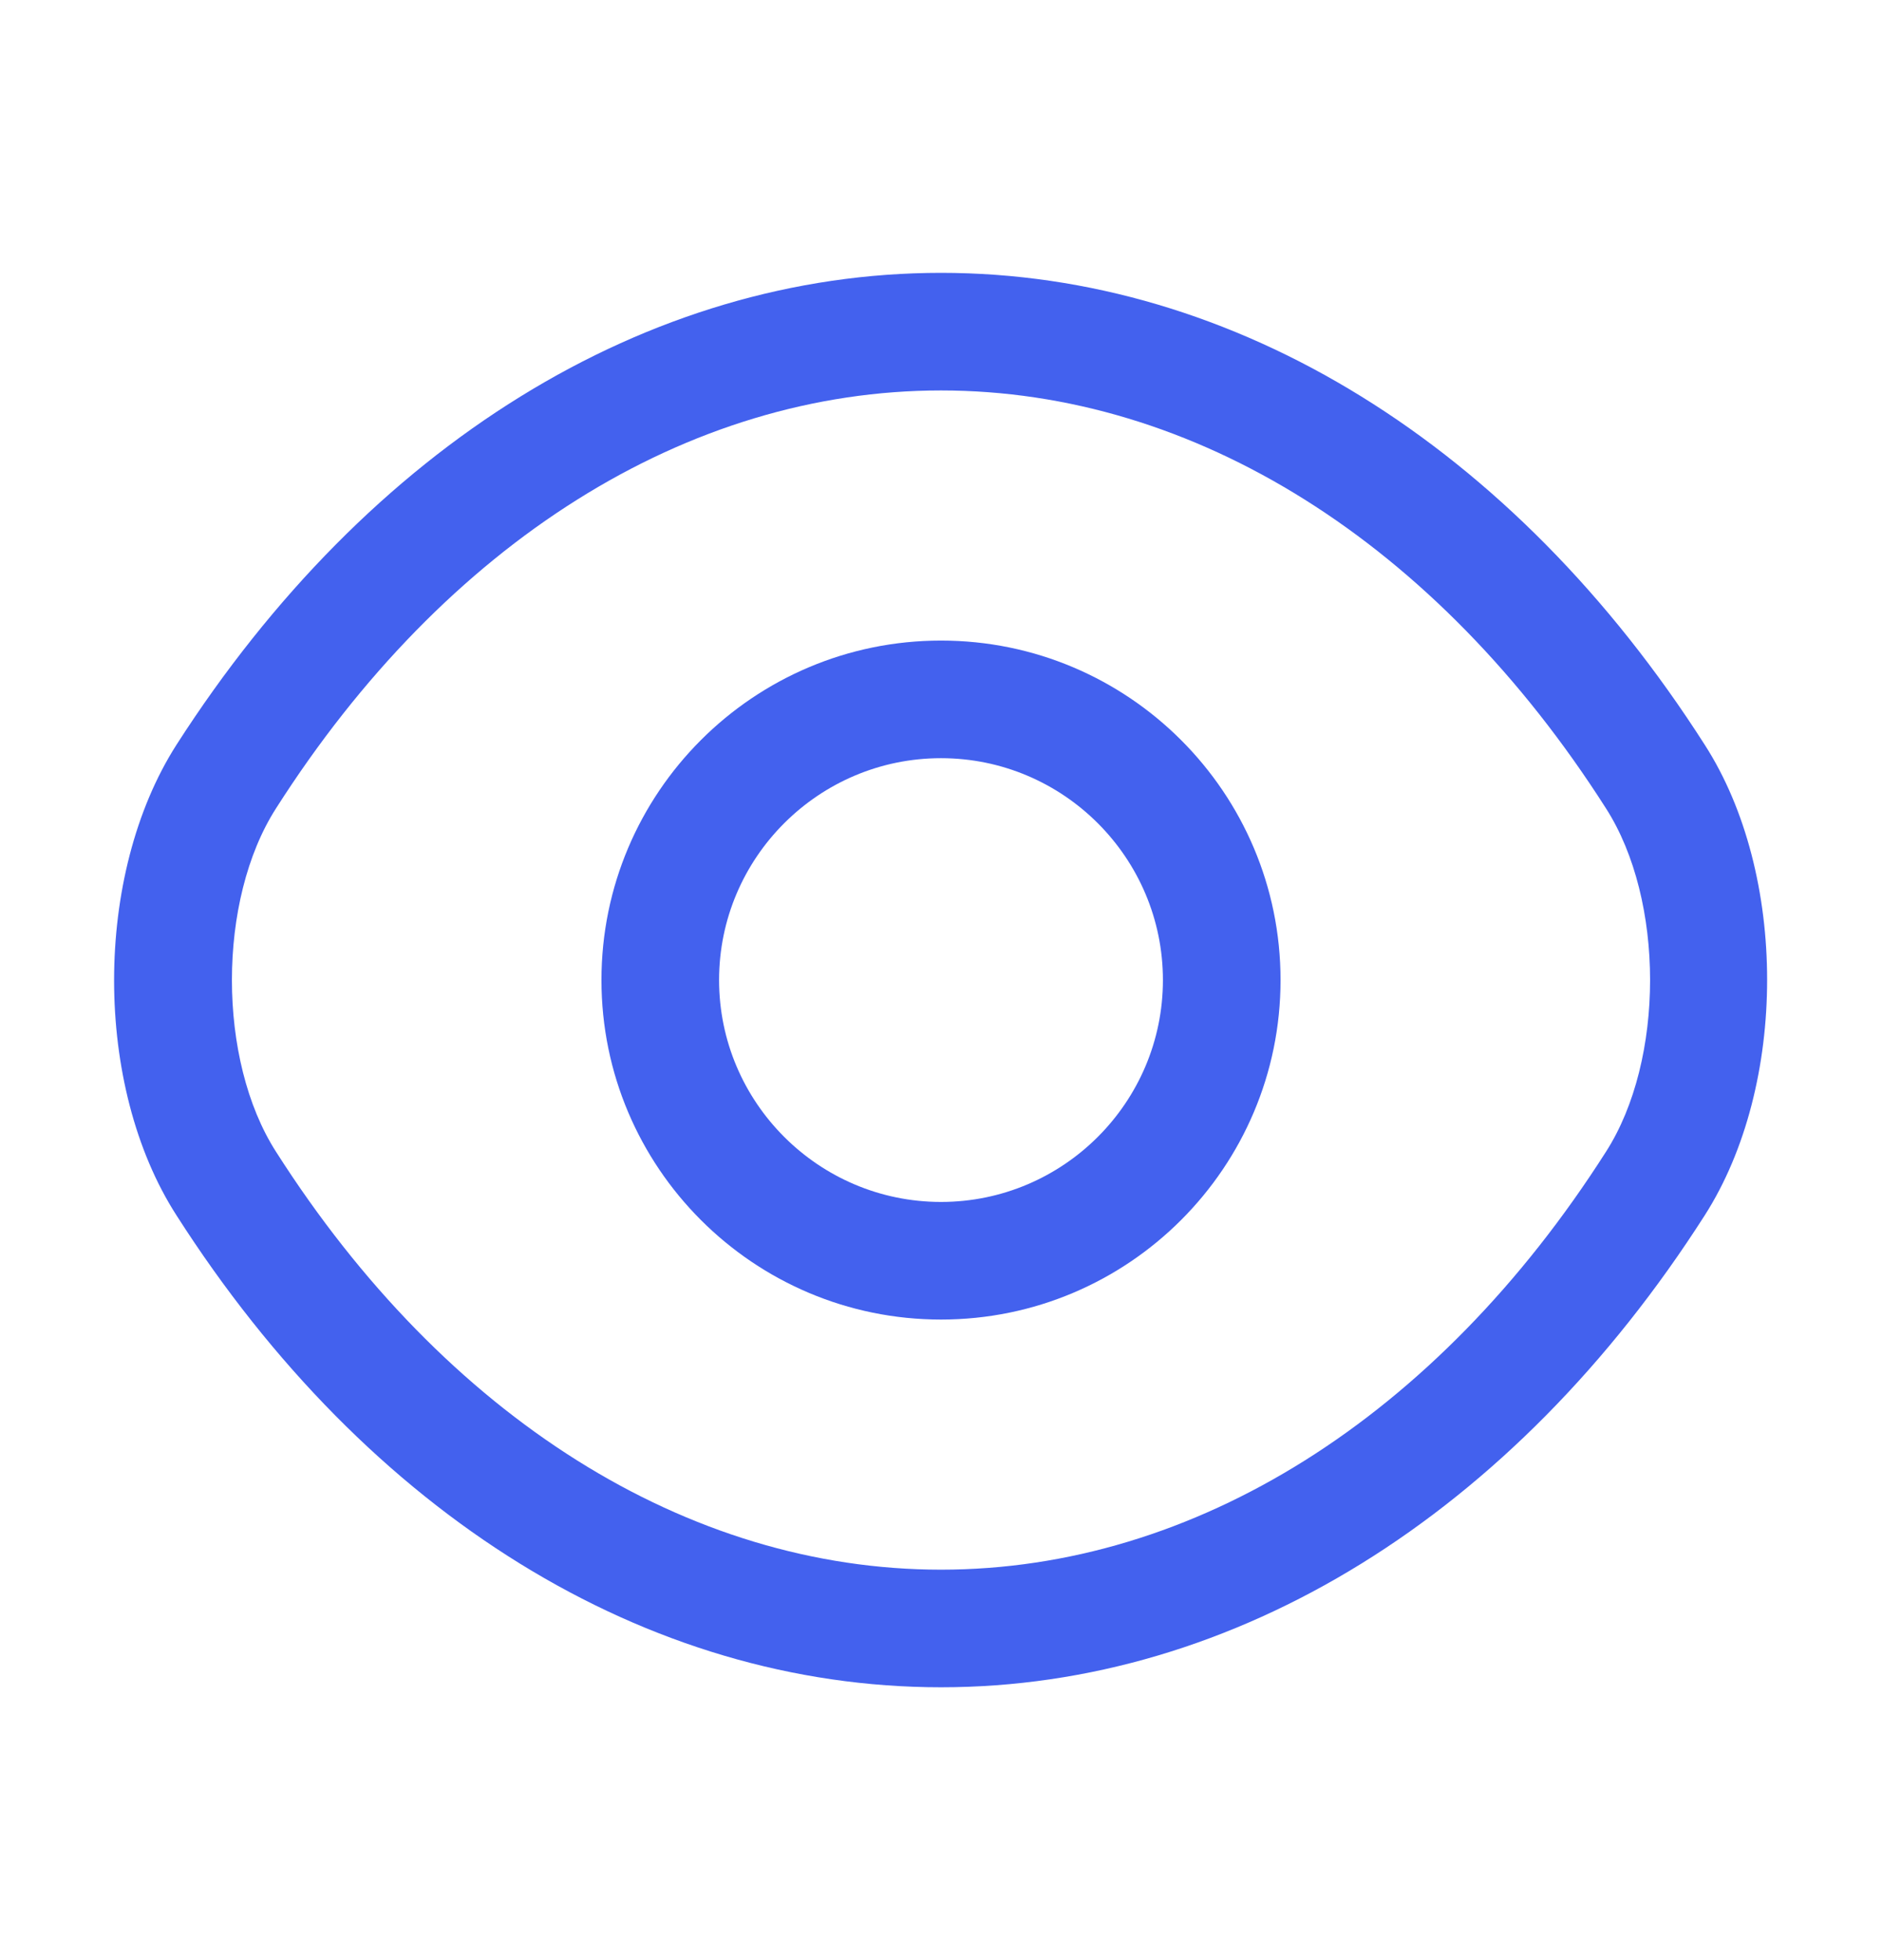 <svg width="24" height="25" viewBox="0 0 24 25" fill="none" xmlns="http://www.w3.org/2000/svg">
<path d="M12 16.83C9.61 16.83 7.67 14.89 7.67 12.5C7.67 10.11 9.61 8.17 12 8.17C14.39 8.17 16.33 10.11 16.33 12.5C16.33 14.89 14.39 16.83 12 16.83ZM12 9.67C10.44 9.67 9.17 10.94 9.17 12.5C9.17 14.06 10.44 15.33 12 15.33C13.56 15.33 14.83 14.06 14.83 12.5C14.83 10.94 13.56 9.67 12 9.67Z" fill="#4361EE"/>
<path d="M12 21.52C8.24 21.52 4.69 19.32 2.25 15.5C1.19 13.85 1.19 11.16 2.25 9.5C4.7 5.68 8.25 3.48 12 3.48C15.75 3.48 19.3 5.68 21.74 9.5C22.8 11.15 22.8 13.84 21.74 15.5C19.3 19.32 15.75 21.52 12 21.52ZM12 4.98C8.77 4.98 5.68 6.92 3.52 10.31C2.77 11.48 2.77 13.52 3.52 14.69C5.68 18.08 8.77 20.02 12 20.02C15.23 20.02 18.32 18.08 20.48 14.69C21.23 13.52 21.23 11.48 20.48 10.31C18.32 6.92 15.23 4.98 12 4.98Z" fill="#4361EE"/>
</svg>
